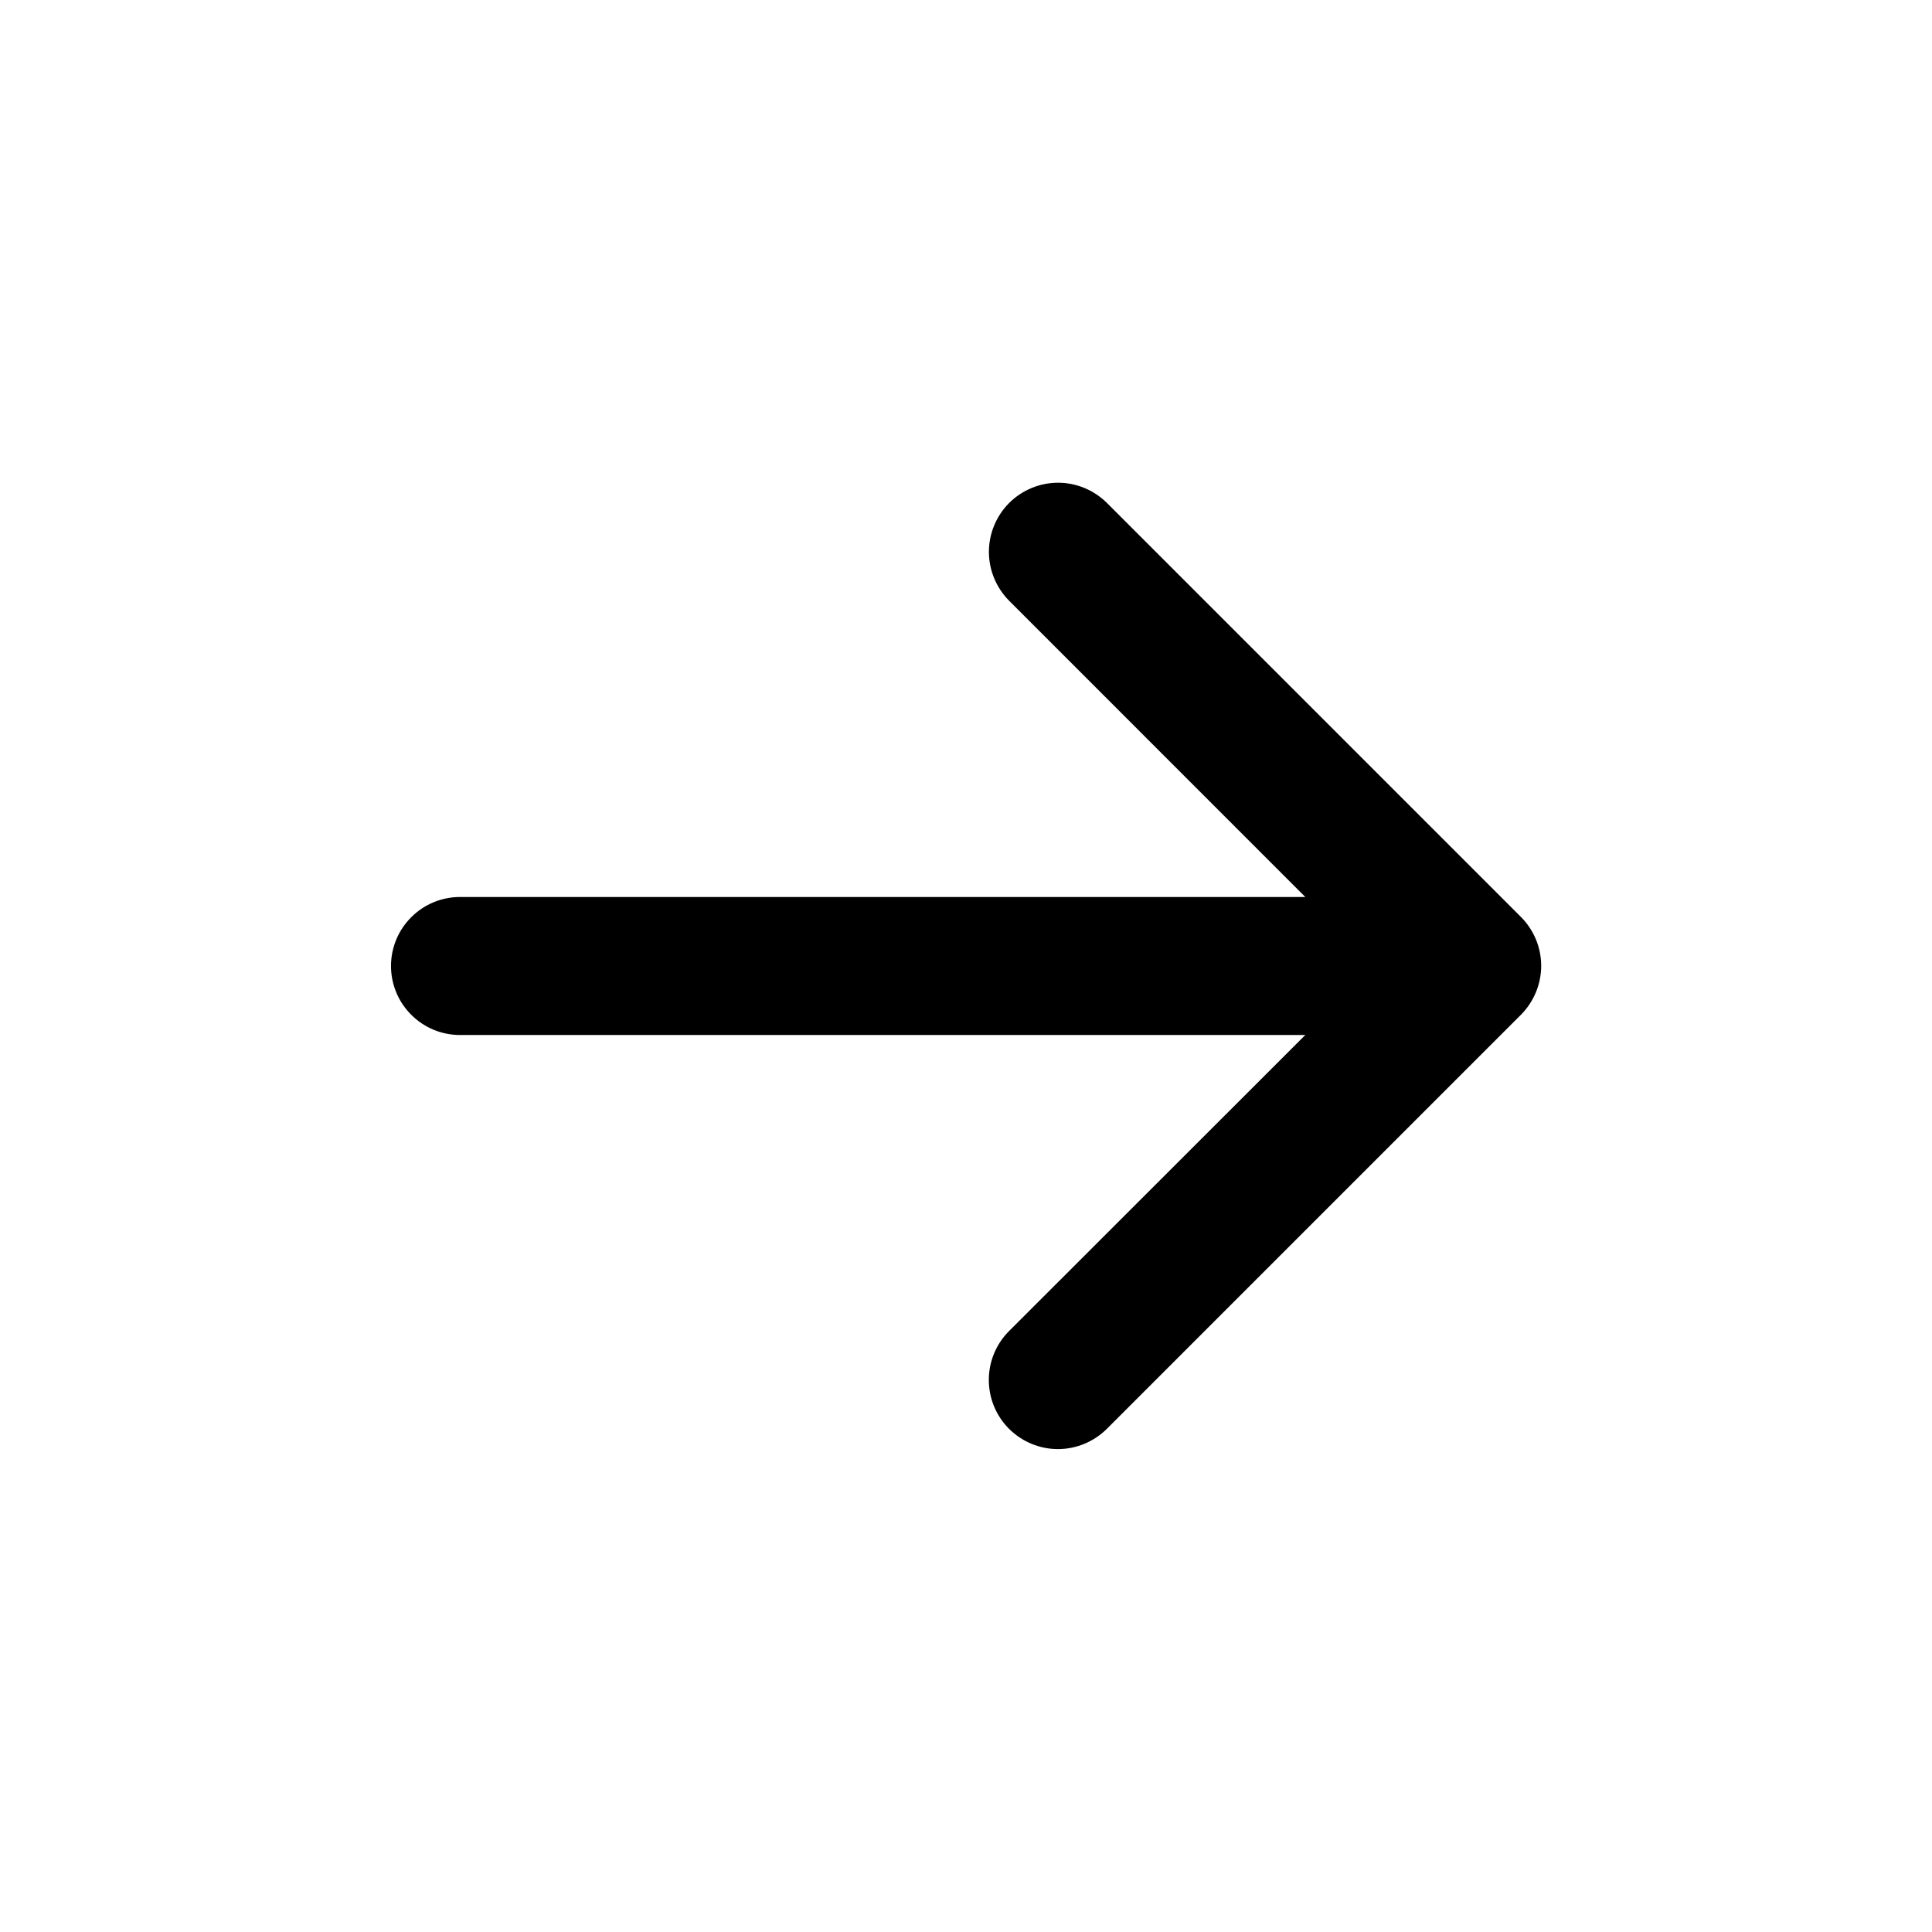 <svg width="21" height="21" viewBox="0 0 21 21" fill="none" xmlns="http://www.w3.org/2000/svg">
<path d="M16.531 11.031L12.031 15.531C11.89 15.671 11.699 15.751 11.499 15.751C11.3 15.751 11.109 15.671 10.968 15.531C10.827 15.39 10.748 15.199 10.748 14.999C10.748 14.8 10.827 14.609 10.968 14.468L14.188 11.25H5C4.801 11.25 4.61 11.171 4.47 11.03C4.329 10.89 4.25 10.699 4.25 10.5C4.25 10.301 4.329 10.11 4.47 9.97C4.61 9.829 4.801 9.75 5 9.75H14.188L10.969 6.53C10.829 6.389 10.749 6.198 10.749 5.999C10.749 5.799 10.829 5.608 10.969 5.467C11.11 5.327 11.301 5.247 11.501 5.247C11.7 5.247 11.891 5.327 12.032 5.467L16.532 9.967C16.602 10.037 16.657 10.12 16.695 10.211C16.733 10.303 16.752 10.4 16.752 10.499C16.752 10.598 16.732 10.696 16.694 10.787C16.656 10.878 16.601 10.961 16.531 11.031Z" fill="black"/>
</svg>
